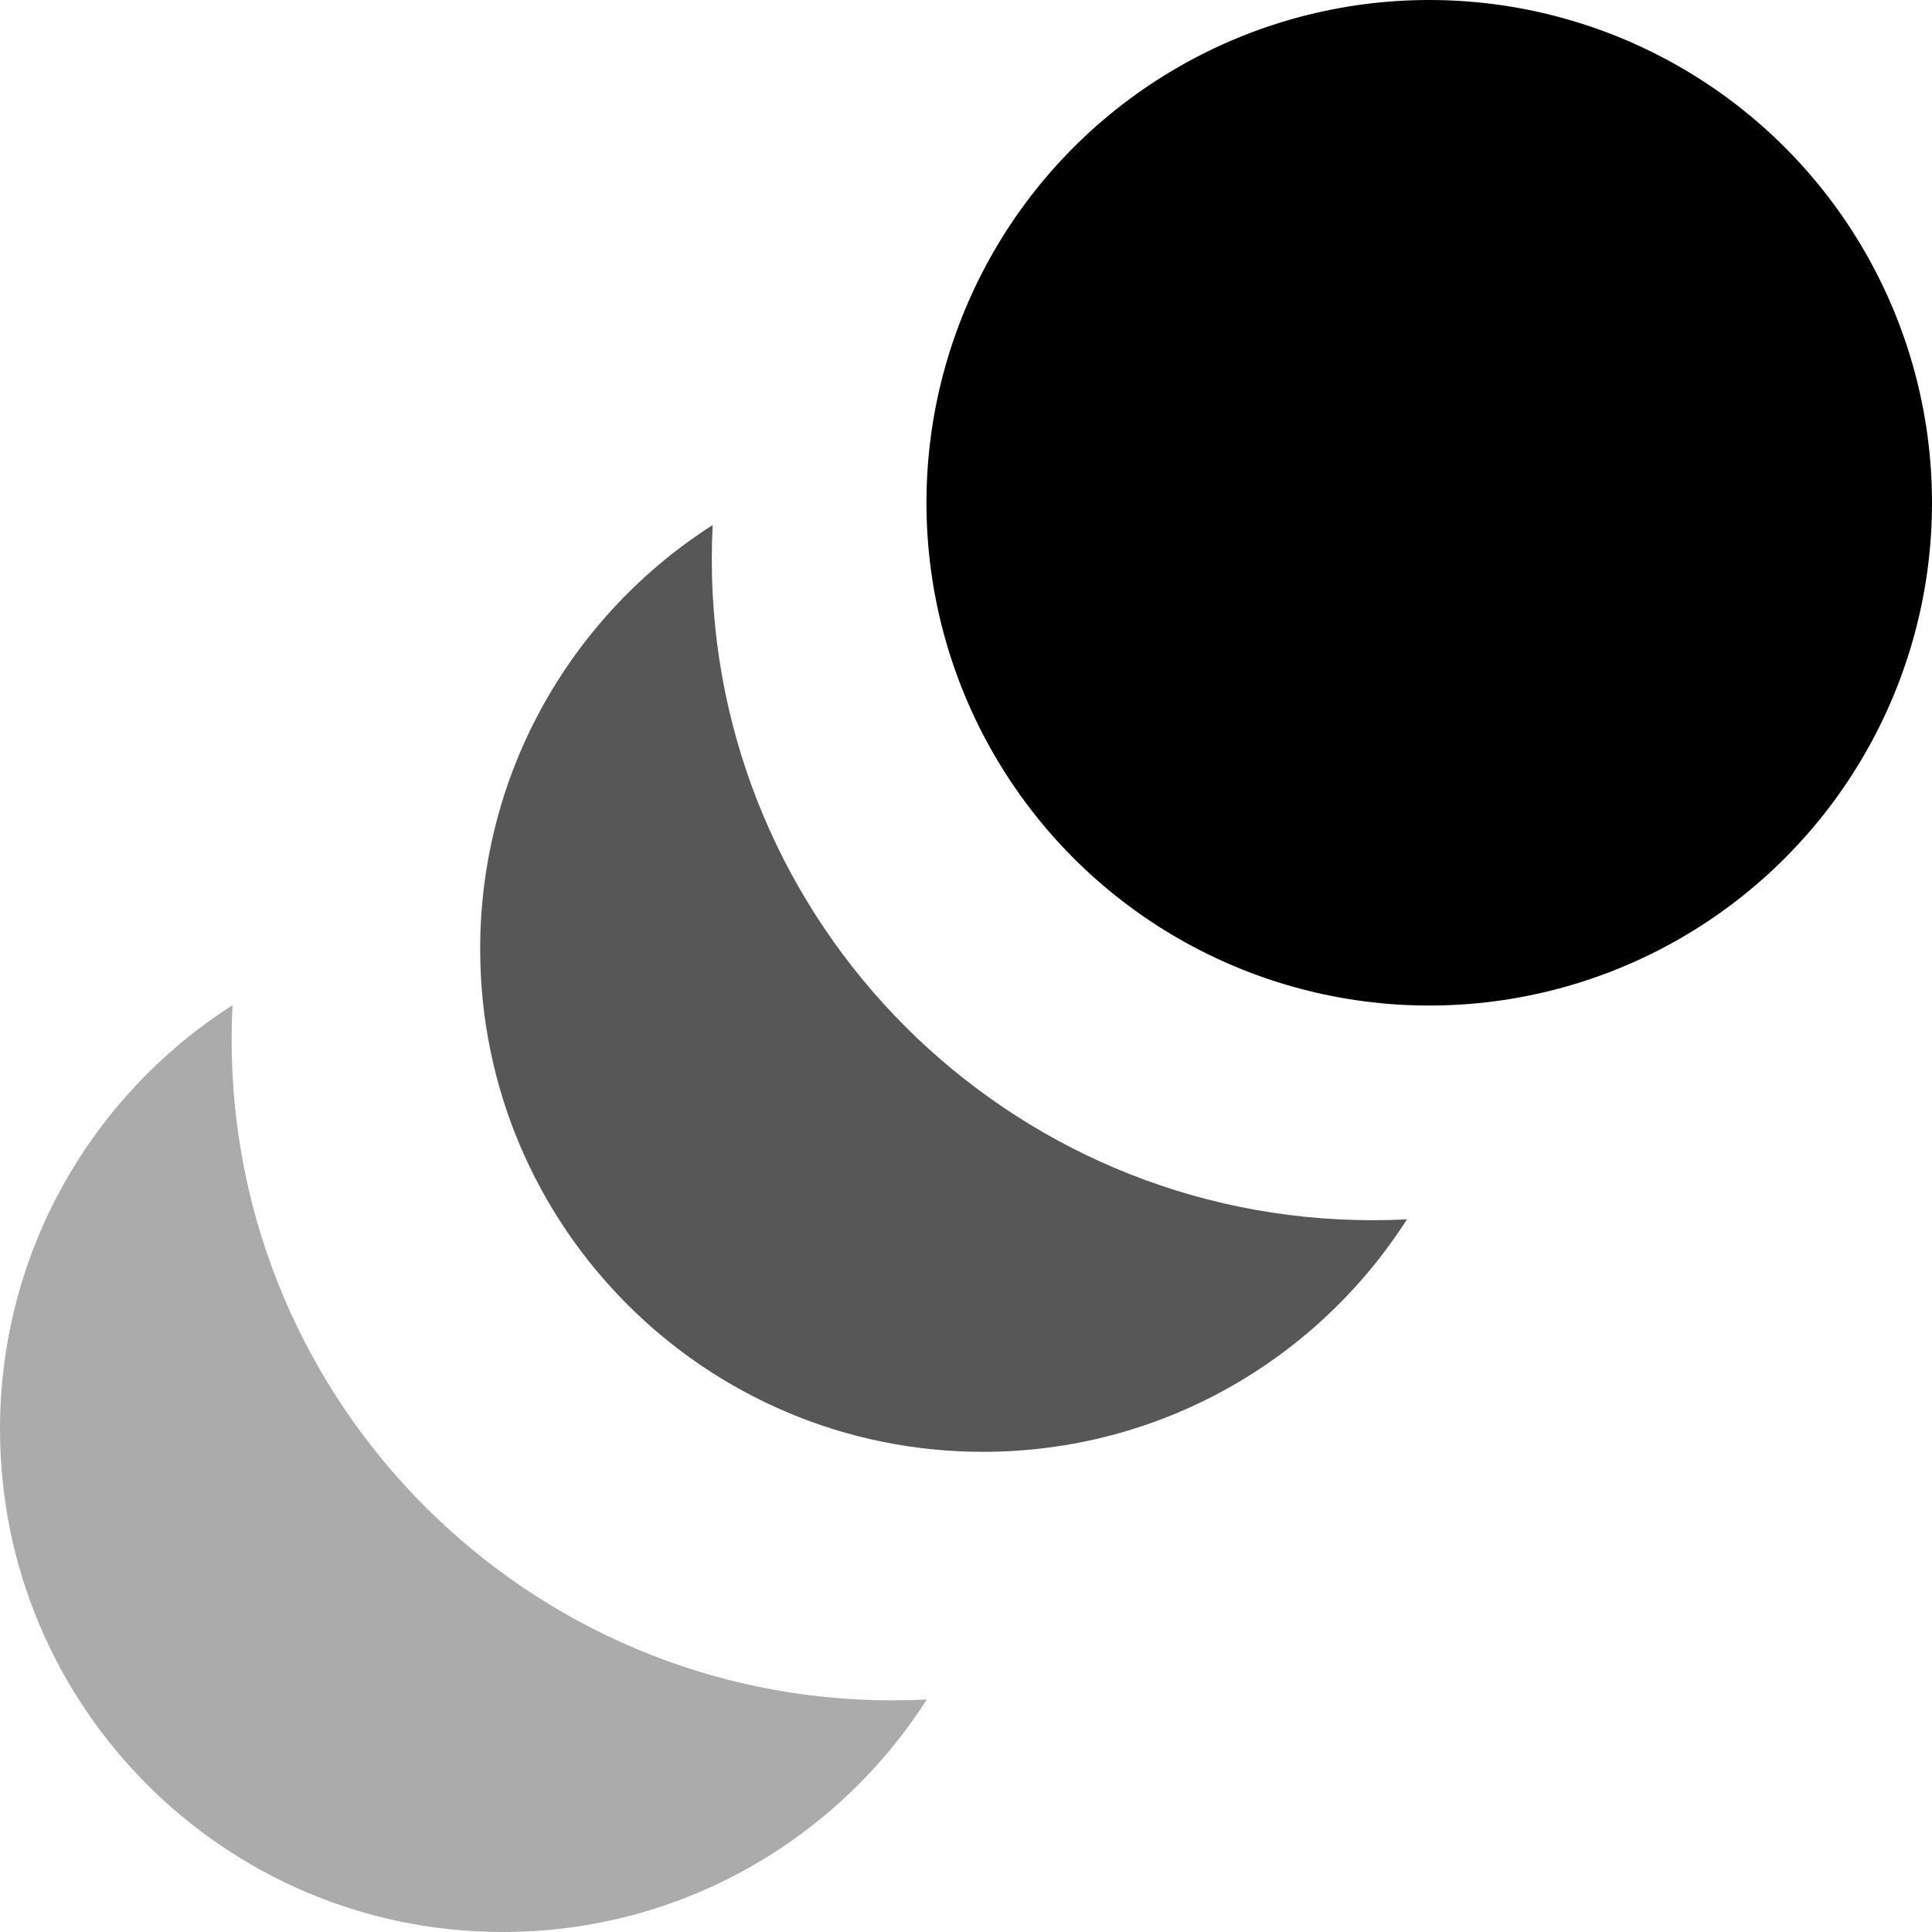 <?xml version="1.0" encoding="utf-8"?>
<!-- Generator: Adobe Illustrator 16.0.0, SVG Export Plug-In . SVG Version: 6.00 Build 0)  -->
<!DOCTYPE svg PUBLIC "-//W3C//DTD SVG 1.1//EN" "http://www.w3.org/Graphics/SVG/1.1/DTD/svg11.dtd">
<svg version="1.1" id="Layer_2" xmlns="http://www.w3.org/2000/svg" xmlns:xlink="http://www.w3.org/1999/xlink" x="0px" y="0px"
	 width="342px" height="342px" viewBox="0 0 342 342" enable-background="new 0 0 342 342" xml:space="preserve">
<circle cx="253" cy="89" r="89"/>
<path opacity="0.66" d="M243,216c-64.618,0-117-52.382-117-117c0-2.031,0.052-4.051,0.154-6.057C101.409,108.751,85,136.458,85,168
	c0,49.153,39.847,89,89,89c31.542,0,59.249-16.409,75.057-41.154C247.051,215.948,245.031,216,243,216z"/>
<path opacity="0.33" d="M158,301c-64.618,0-117-52.382-117-117c0-2.031,0.052-4.051,0.154-6.057C16.409,193.751,0,221.458,0,253
	c0,49.153,39.847,89,89,89c31.542,0,59.249-16.409,75.057-41.154C162.051,300.948,160.031,301,158,301z"/>
<g>
</g>
<g>
</g>
<g>
</g>
<g>
</g>
<g>
</g>
<g>
</g>
<g>
</g>
<g>
</g>
<g>
</g>
<g>
</g>
<g>
</g>
<g>
</g>
<g>
</g>
<g>
</g>
<g>
</g>
</svg>
